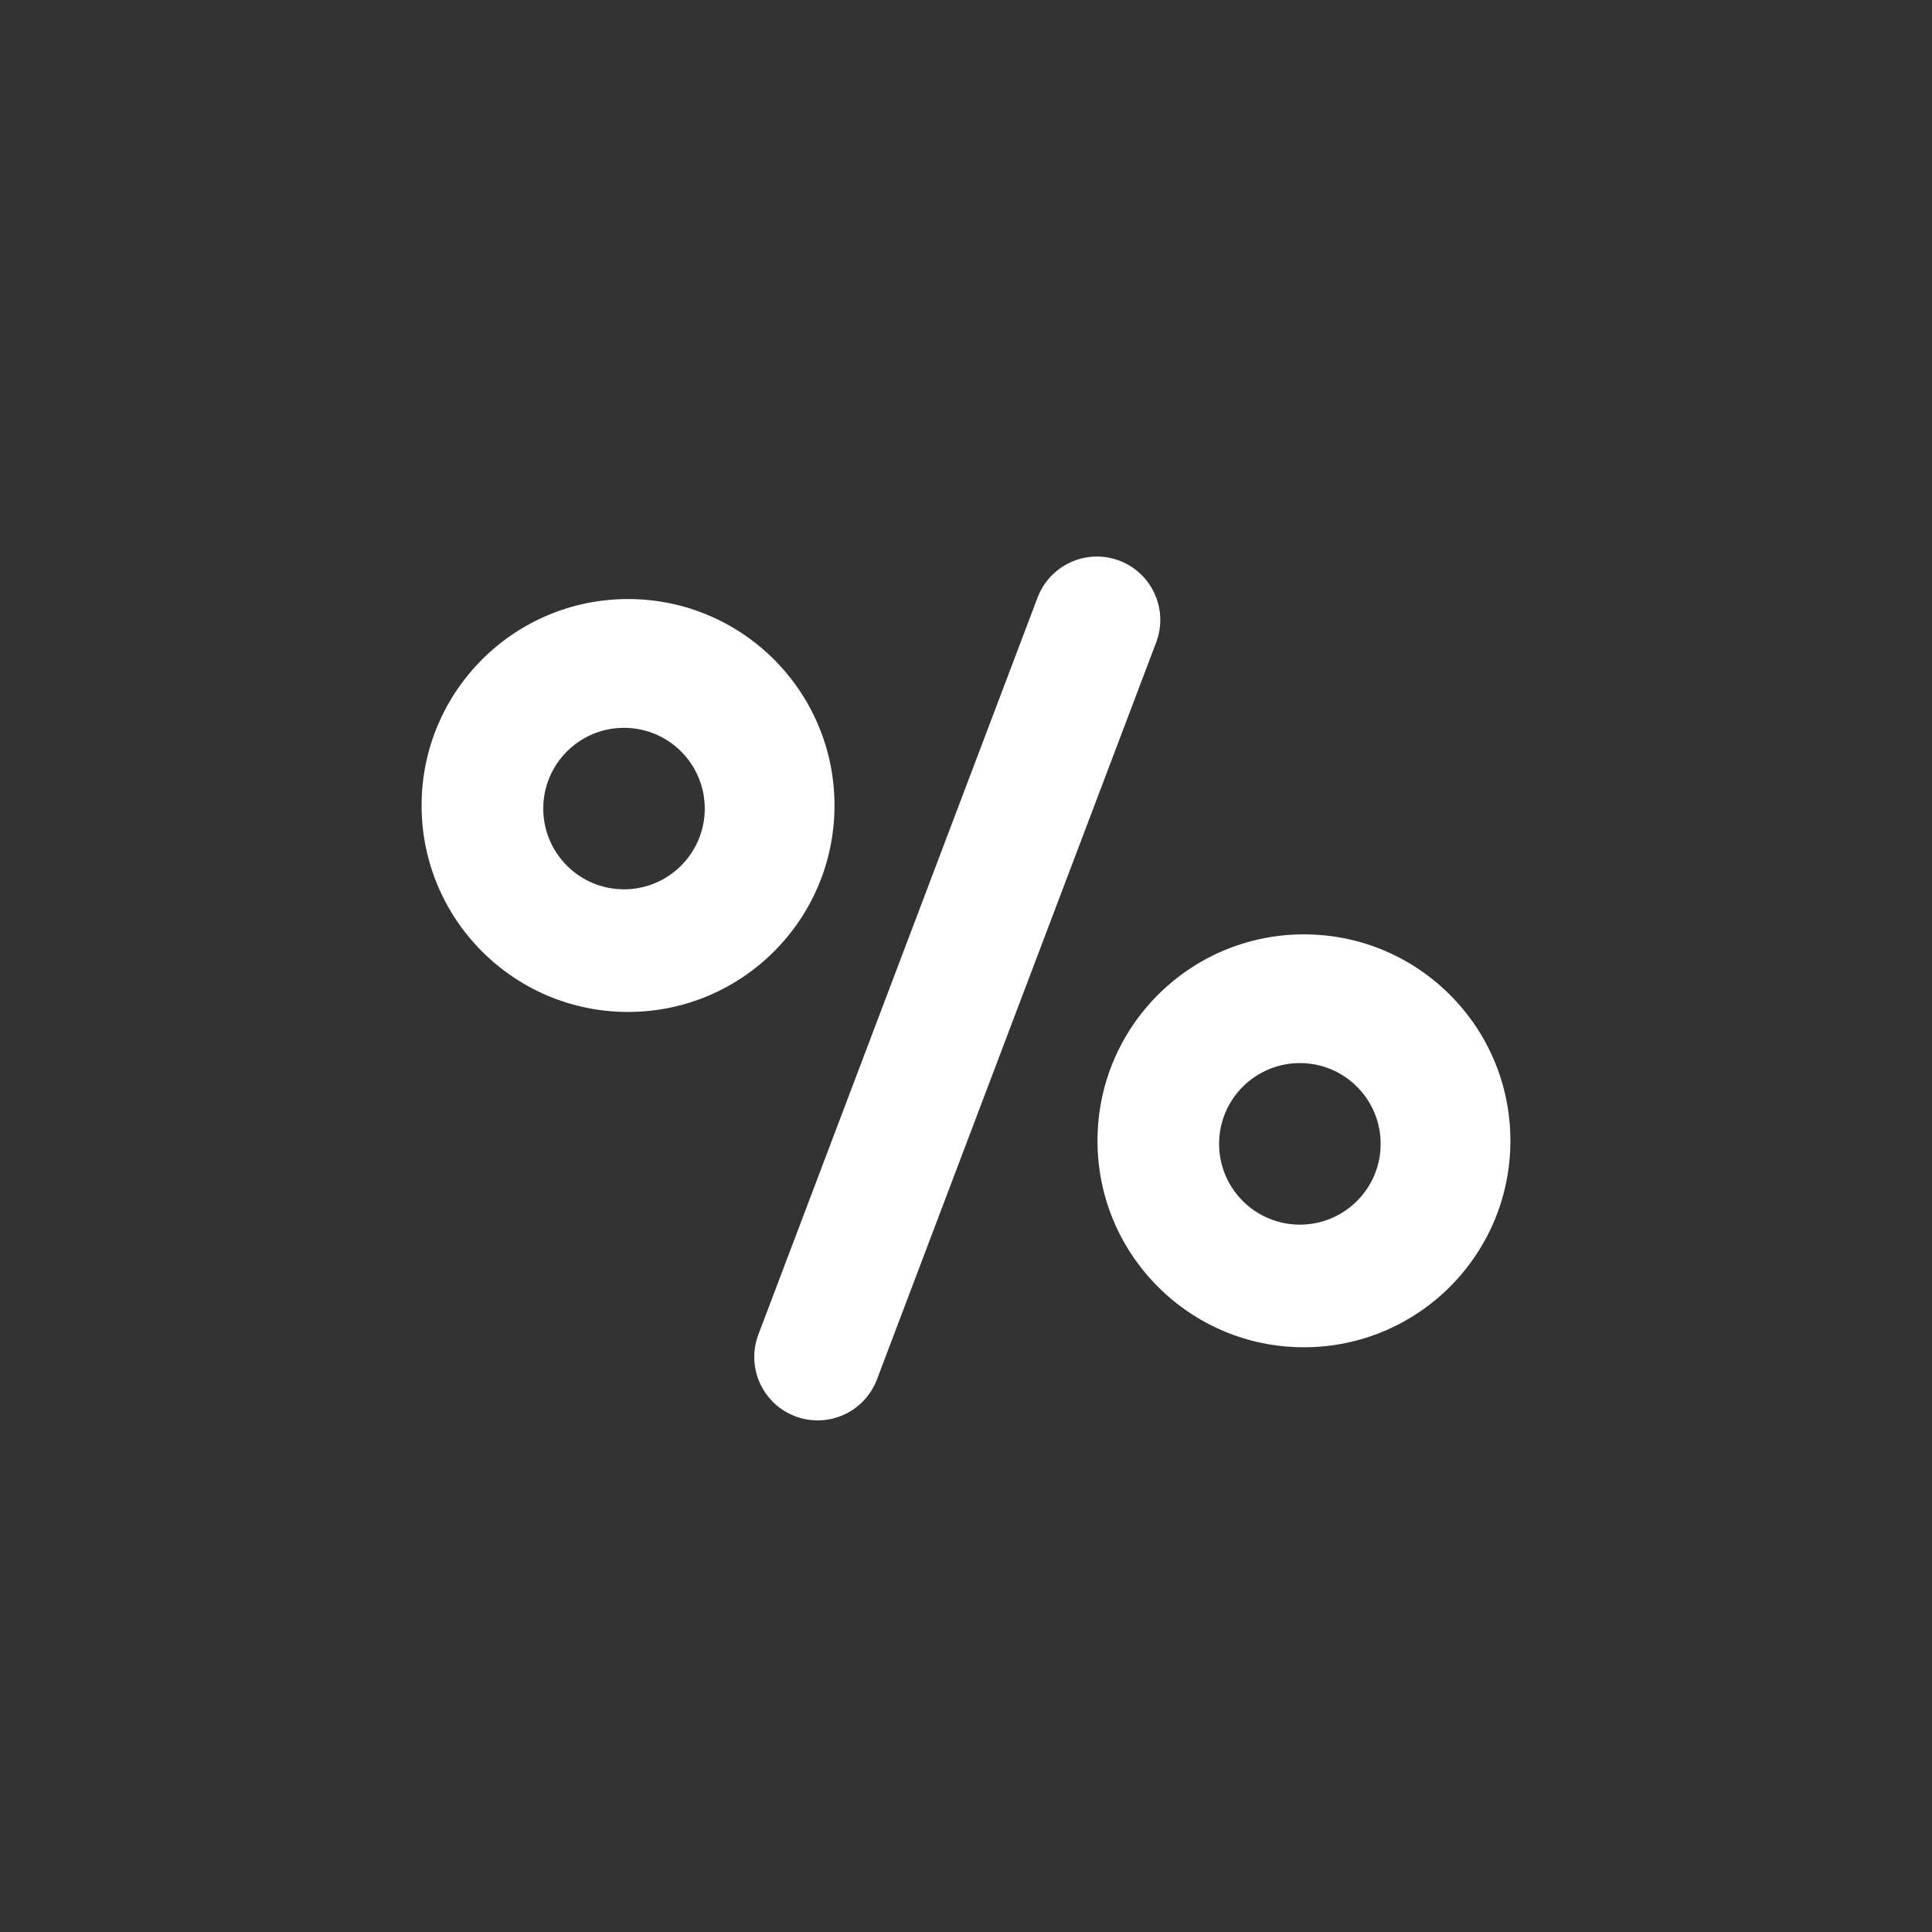 <svg width="32" height="32" viewBox="0 0 32 32" fill="none" xmlns="http://www.w3.org/2000/svg">
<rect x="0" y="0" width="32" height="32" fill="#333333" stroke="none"/>
<line x1="18.168" y1="10.268" x2="13.543" y2="22.476" stroke="white" stroke-width="2.1" stroke-linecap="round"/>
<path fill-rule="evenodd" clip-rule="evenodd" d="M10.402 16.761C12.291 16.761 13.822 15.23 13.822 13.341C13.822 11.453 12.291 9.922 10.402 9.922C8.514 9.922 6.983 11.453 6.983 13.341C6.983 15.23 8.514 16.761 10.402 16.761ZM10.335 14.73C11.074 14.73 11.673 14.131 11.673 13.392C11.673 12.654 11.074 12.055 10.335 12.055C9.597 12.055 8.998 12.654 8.998 13.392C8.998 14.131 9.597 14.73 10.335 14.73Z" fill="white"/>
<path fill-rule="evenodd" clip-rule="evenodd" d="M21.597 22.315C23.486 22.315 25.017 20.784 25.017 18.895C25.017 17.006 23.486 15.476 21.597 15.476C19.709 15.476 18.178 17.006 18.178 18.895C18.178 20.784 19.709 22.315 21.597 22.315ZM21.53 20.284C22.269 20.284 22.868 19.685 22.868 18.946C22.868 18.207 22.269 17.608 21.53 17.608C20.791 17.608 20.192 18.207 20.192 18.946C20.192 19.685 20.791 20.284 21.53 20.284Z" fill="white"/>
</svg>


